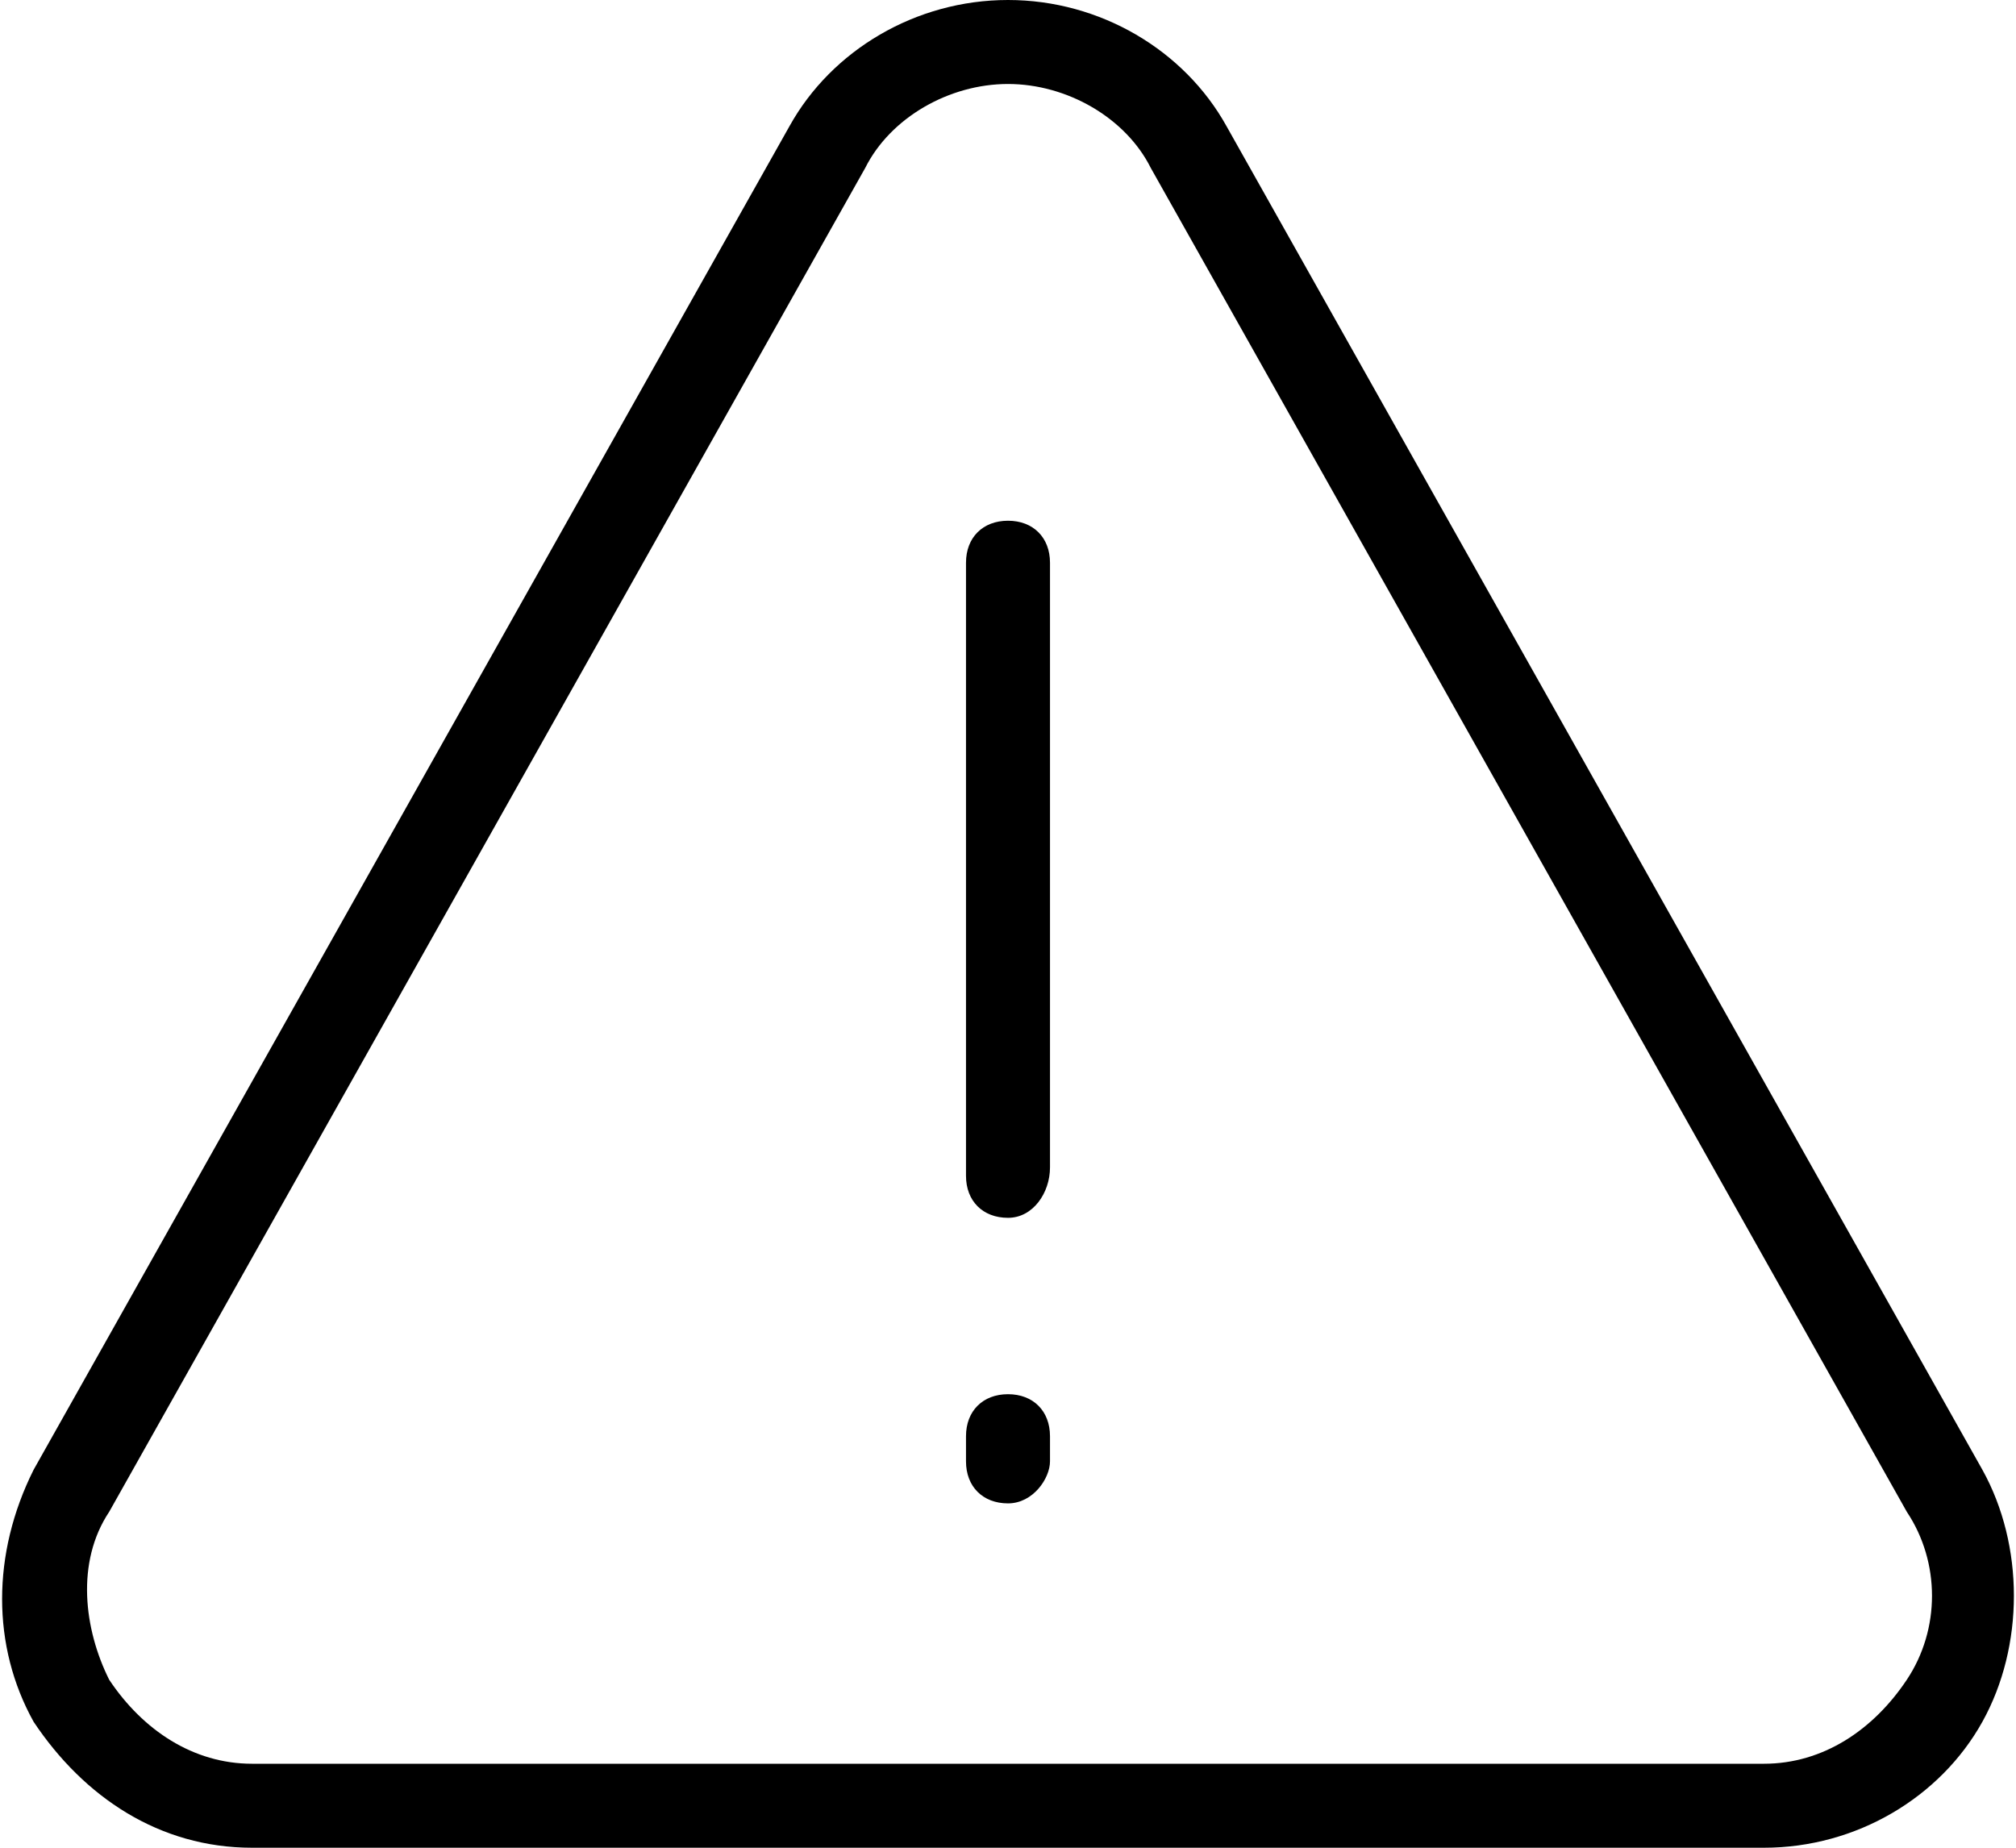 <?xml version="1.0" encoding="utf-8"?>
<!-- Generator: Adobe Illustrator 19.1.0, SVG Export Plug-In . SVG Version: 6.00 Build 0)  -->
<svg version="1.1" id="Layer_1" xmlns="http://www.w3.org/2000/svg" xmlns:xlink="http://www.w3.org/1999/xlink" x="0px" y="0px"
	 viewBox="0 0 24 22" enable-background="new 0 0 24 22" xml:space="preserve">
<g>
	<g>
		<path d="M21,22H3c-1.1,0-2-0.6-2.6-1.5c-0.5-0.9-0.5-2,0-3l9-16C9.9,0.6,10.9,0,12,0c0,0,0,0,0,0c1.1,0,2.1,0.6,2.6,1.5l9,16l0,0
			c0.5,0.9,0.5,2.1,0,3C23.1,21.4,22.1,22,21,22z M12,1c-0.7,0-1.4,0.4-1.7,1l-9,16c-0.4,0.6-0.3,1.4,0,2c0.4,0.6,1,1,1.7,1h18
			c0.7,0,1.3-0.4,1.7-1c0.4-0.6,0.4-1.4,0-2l-9-16C13.4,1.4,12.7,1,12,1C12,1,12,1,12,1z"/>
	</g>
	<g>
		<path d="M12,14.5c-0.3,0-0.5-0.2-0.5-0.5V6.7c0-0.3,0.2-0.5,0.5-0.5c0.3,0,0.5,0.2,0.5,0.5v7.2C12.5,14.2,12.3,14.5,12,14.5z"/>
	</g>
	<g>
		<path d="M12,17.9c-0.3,0-0.5-0.2-0.5-0.5v-0.3c0-0.3,0.2-0.5,0.5-0.5c0.3,0,0.5,0.2,0.5,0.5v0.3C12.5,17.6,12.3,17.9,12,17.9z"/>
	</g>
</g>
</svg>
